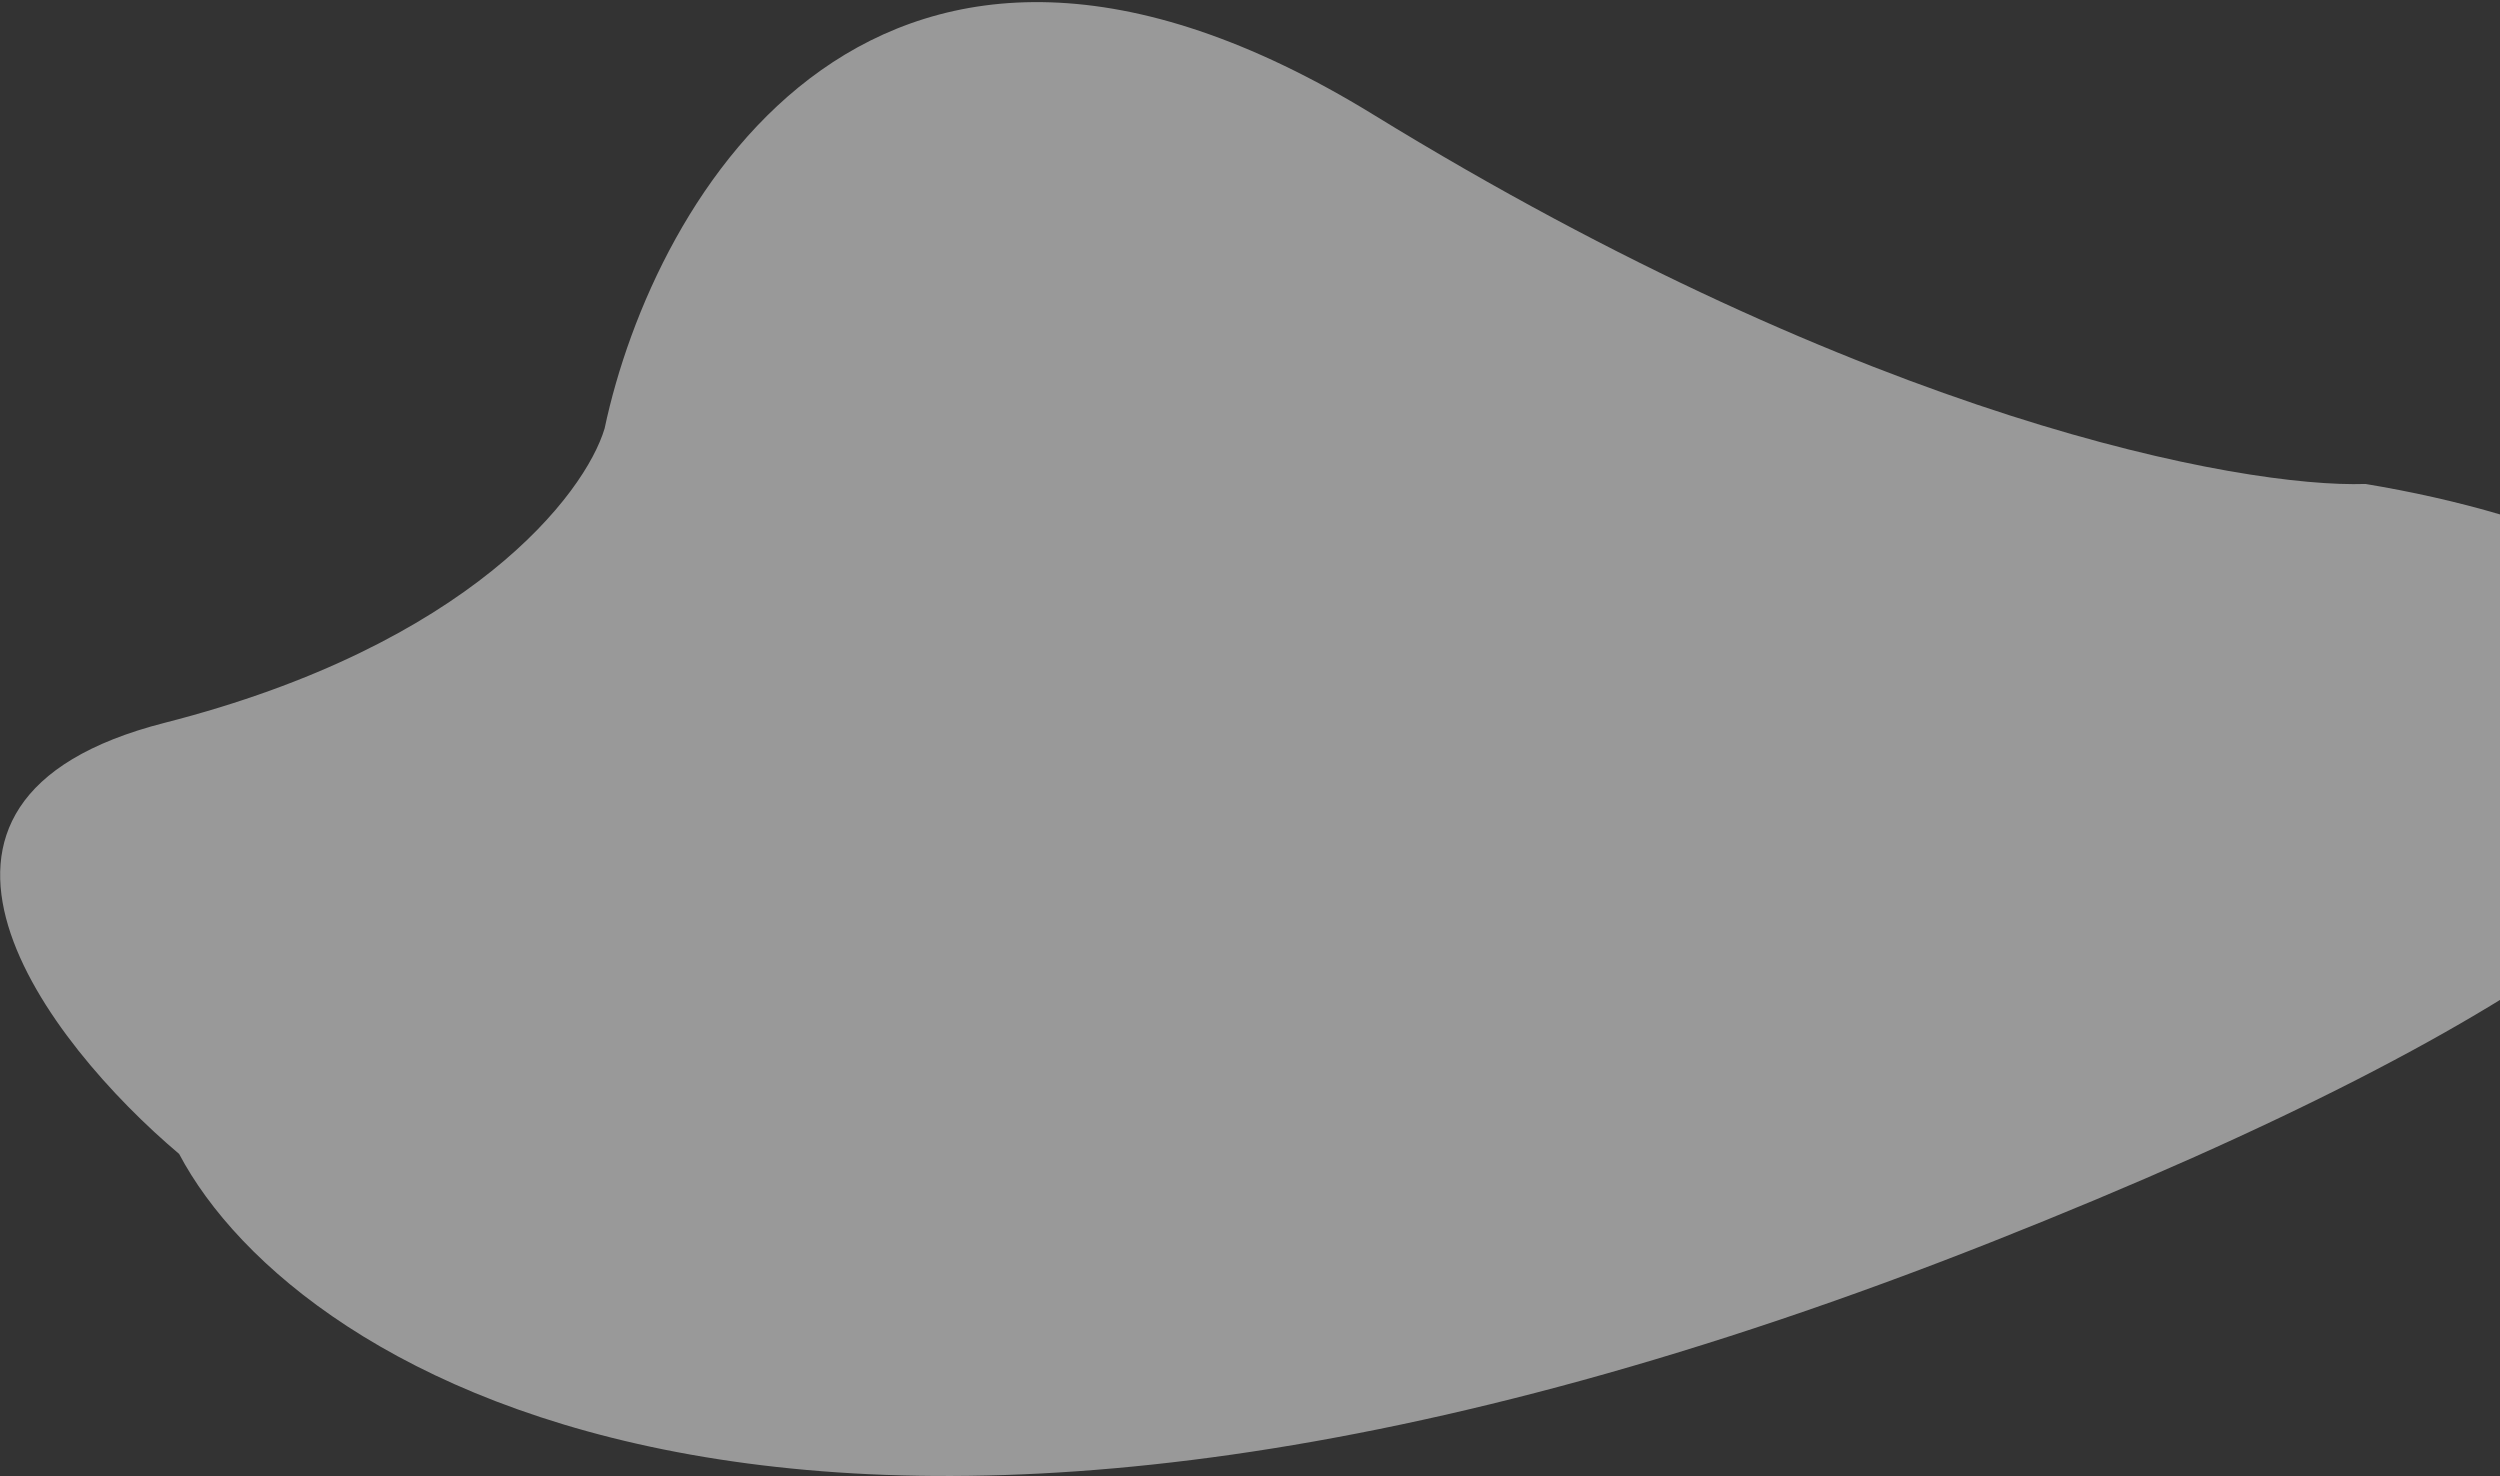 <svg width="1170" height="691" viewBox="0 0 1170 691" fill="none" xmlns="http://www.w3.org/2000/svg">
<rect x="0" y="0" width="1170" height="691" fill="#333333" stroke="none"/>
<path d="M77.102 338.264C-65.563 374.693 22.144 487.957 83.831 540.036C138.703 643.966 385.152 797.719 931.965 581.292C1478.78 364.864 1276.54 254.584 1107.06 226.497C1049.23 228.414 875.398 196.532 642.778 53.673C410.158 -89.187 305.972 92.048 282.957 200.523C273.782 231.258 219.766 301.836 77.102 338.264Z" fill="white" fill-opacity="0.5"/>
</svg>
